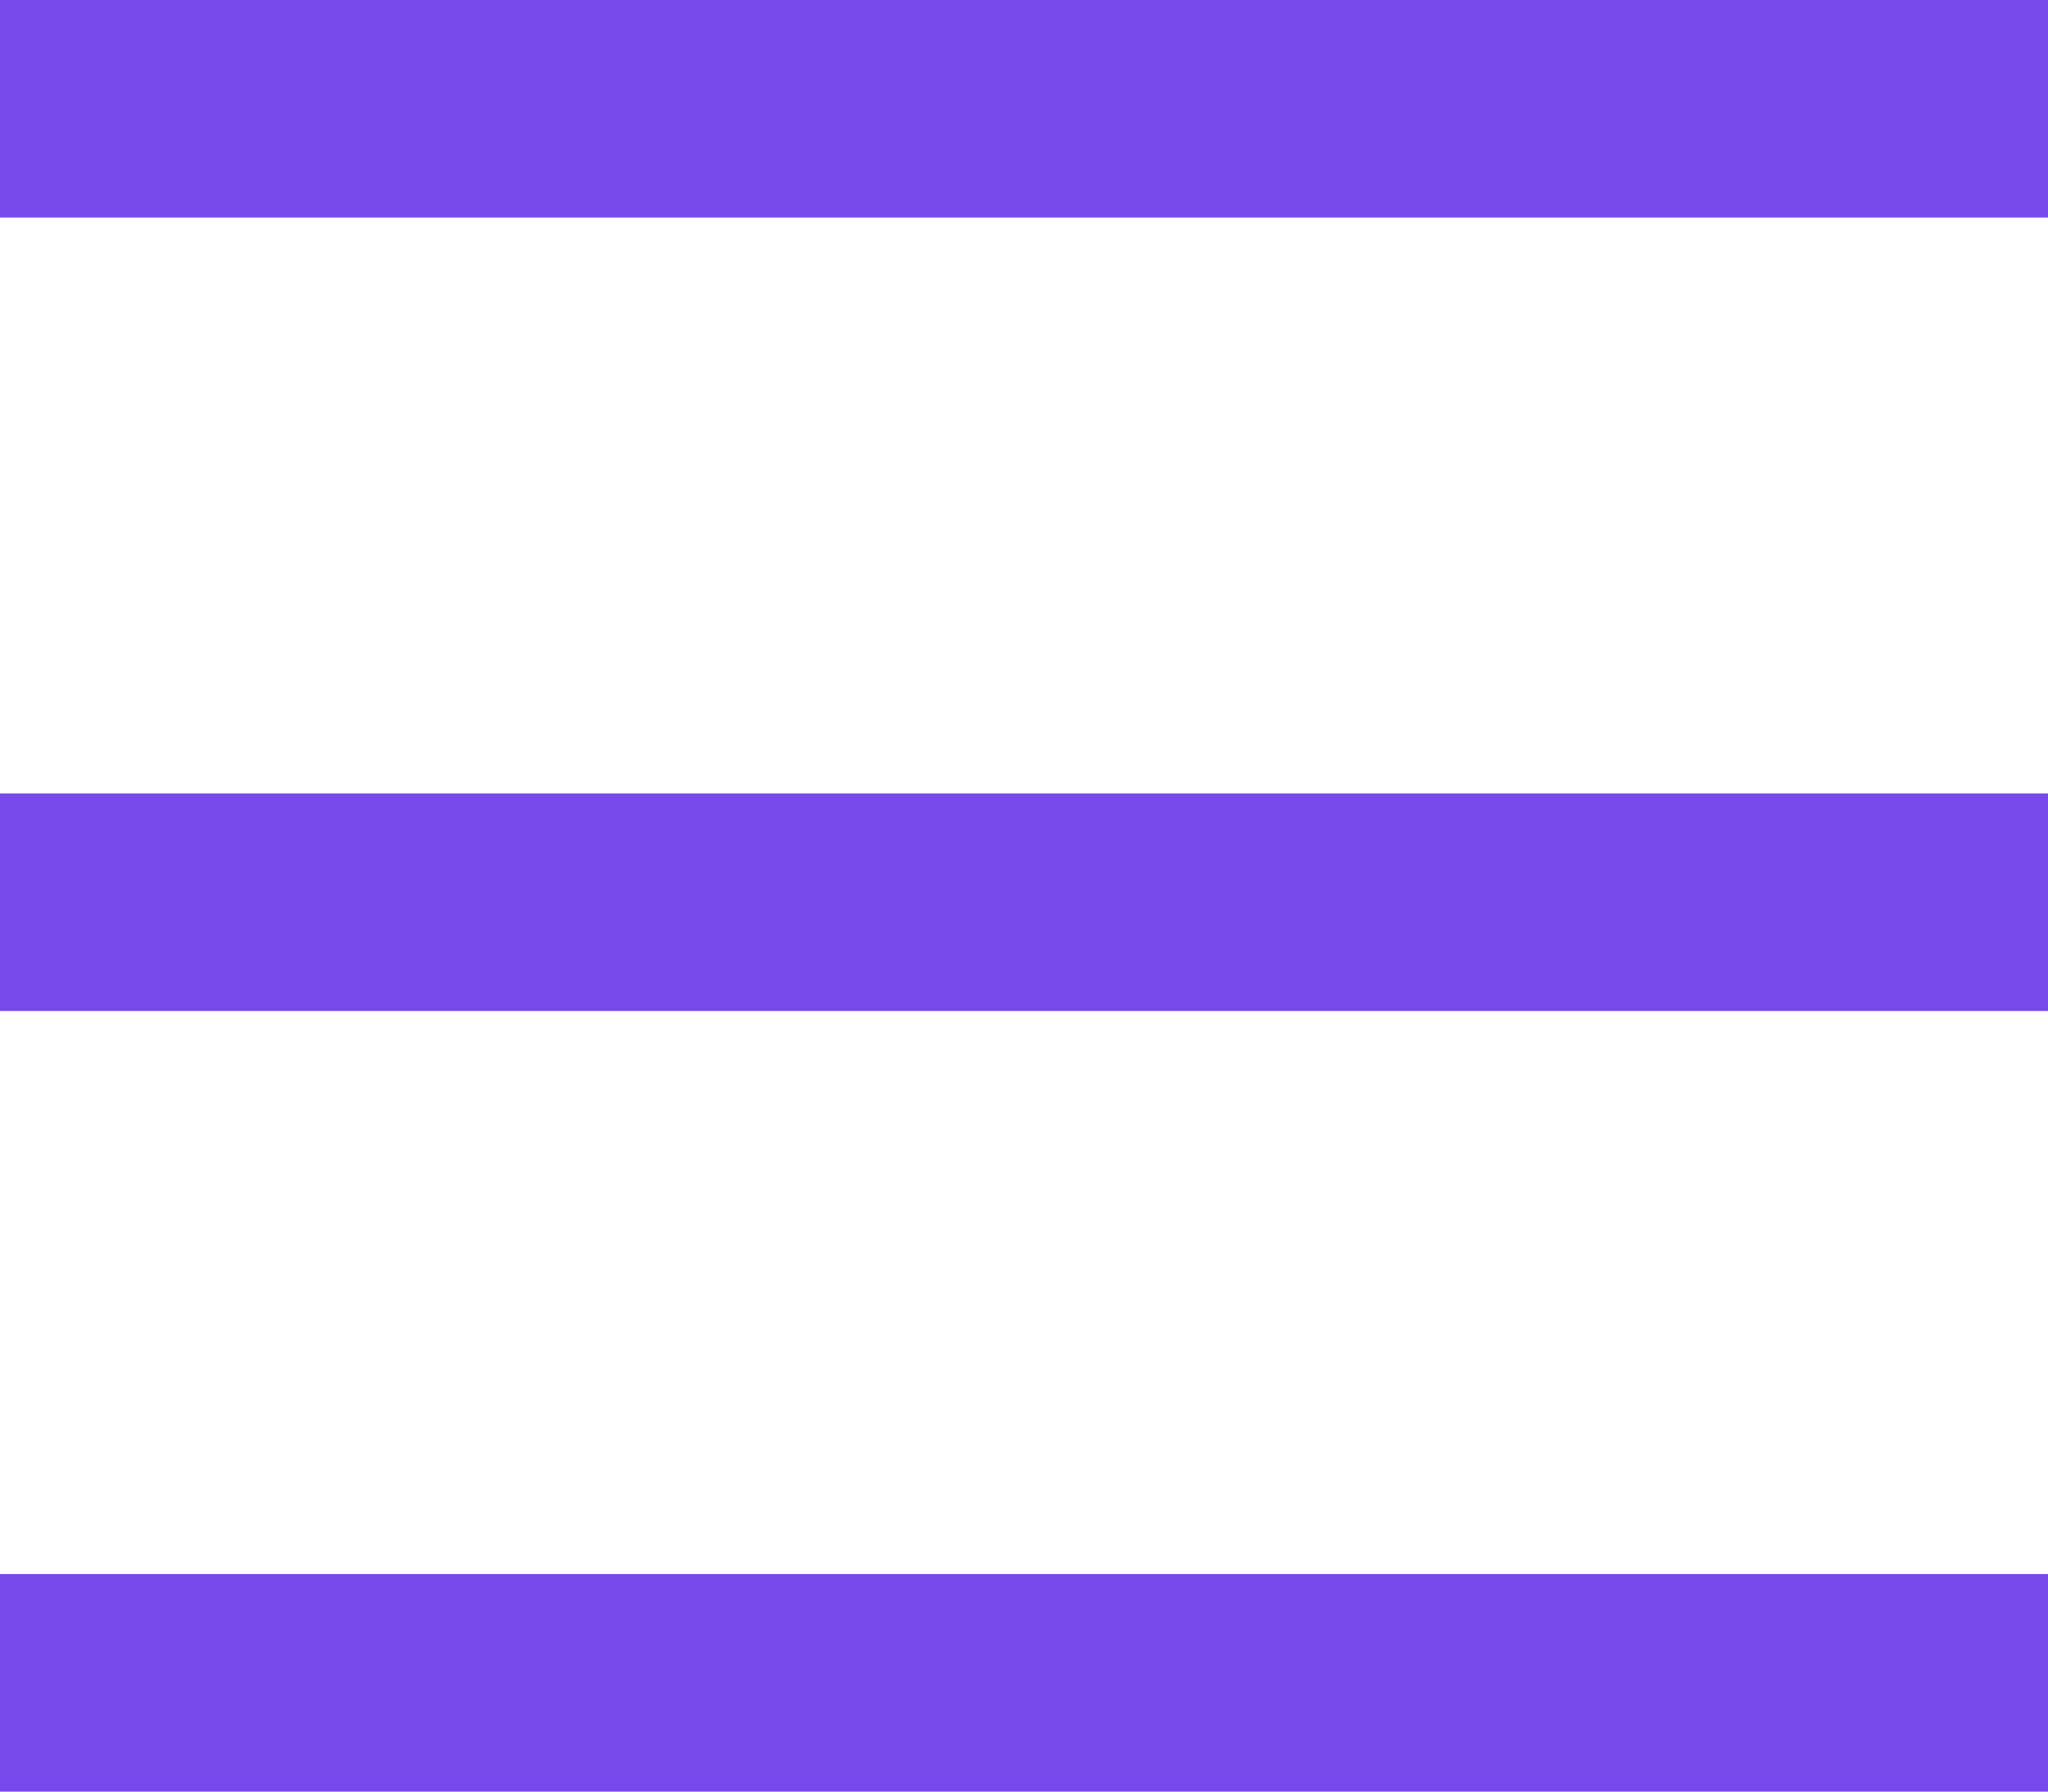 <?xml version="1.0" encoding="utf-8"?>
<!-- Generator: Adobe Illustrator 23.1.0, SVG Export Plug-In . SVG Version: 6.00 Build 0)  -->
<svg version="1.1" id="Layer_1" xmlns="http://www.w3.org/2000/svg" xmlns:xlink="http://www.w3.org/1999/xlink" x="0px" y="0px"
	 viewBox="0 0 16 14" style="enable-background:new 0 0 16 14;" xml:space="preserve">
<style type="text/css">
	.st0{fill-rule:evenodd;clip-rule:evenodd;fill:#7749EB;}
</style>
<path class="st0" d="M0,0h16v1.7H0V0z M0,6.2h16v1.7H0C0,7.9,0,6.2,0,6.2z M0,12.3h16V14H0V12.3z"/>
</svg>
